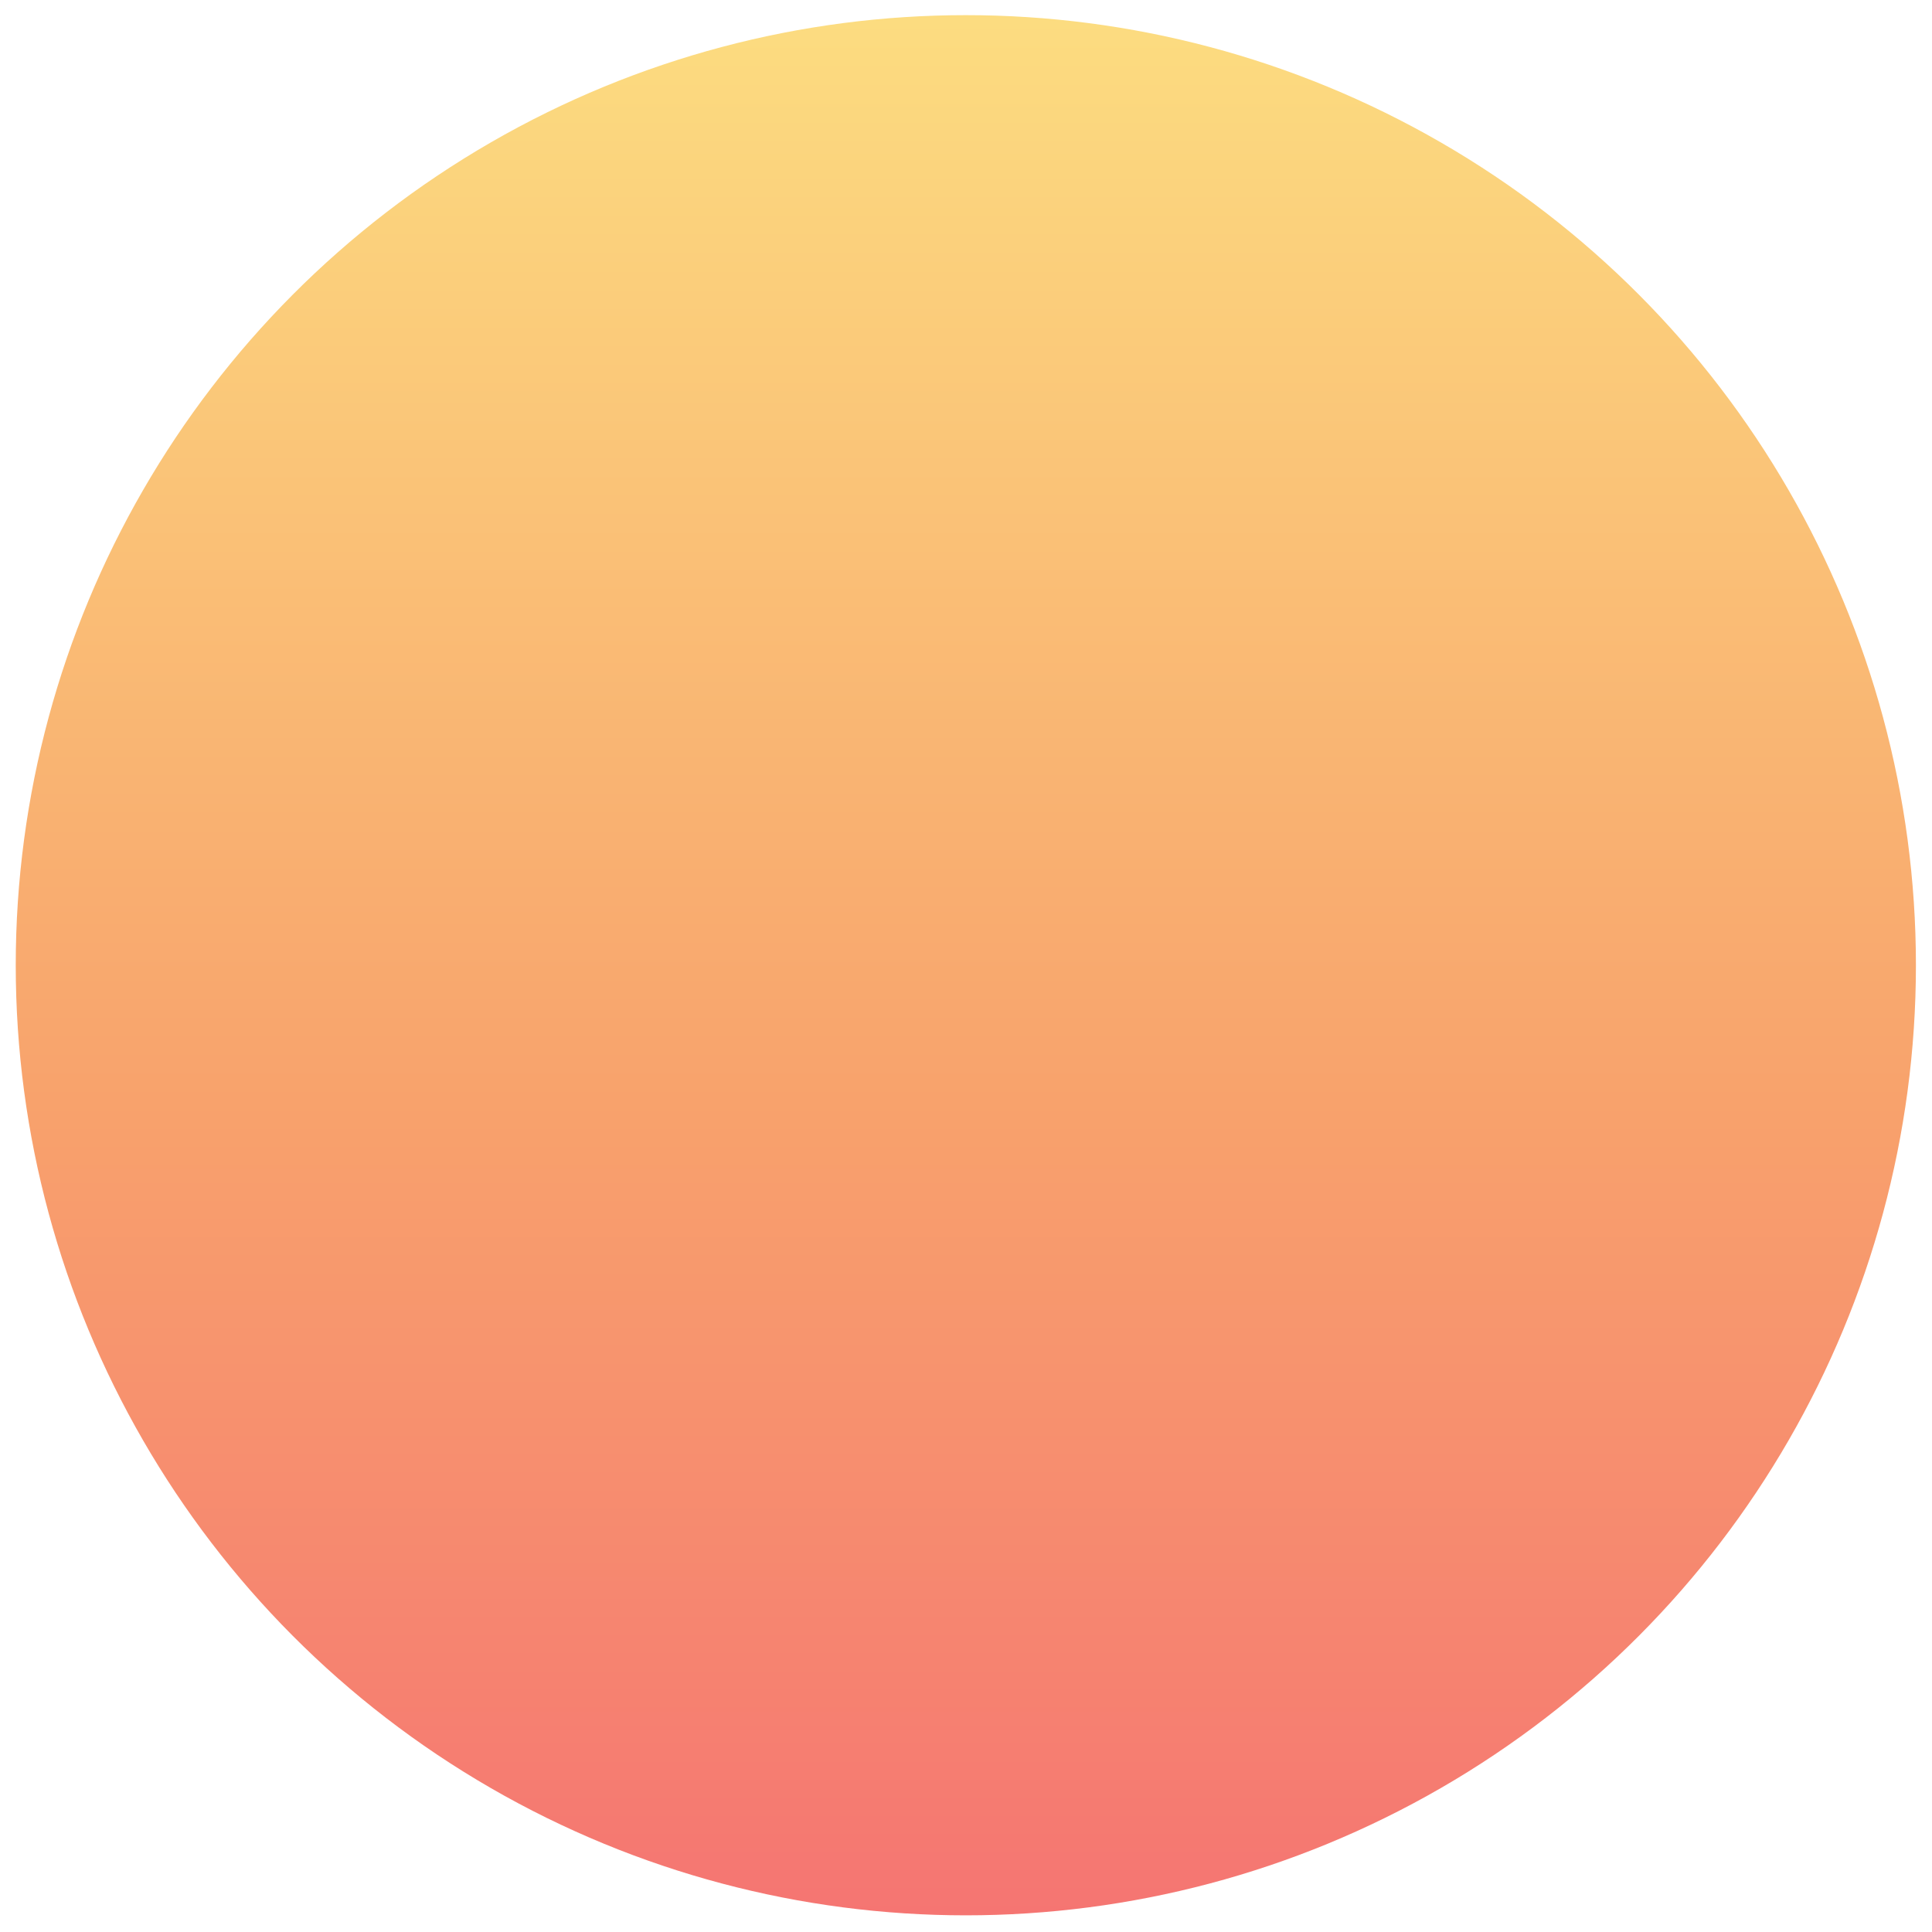 <svg width="510" height="510" viewBox="0 0 510 510" fill="none" xmlns="http://www.w3.org/2000/svg">
<g filter="url(#filter0_d_317_2367)">
<circle cx="254.956" cy="250.8" r="250.8" fill="url(#paint0_linear_317_2367)"/>
</g>
<defs>
<filter id="filter0_d_317_2367" x="0.156" y="0" width="509.6" height="509.6" filterUnits="userSpaceOnUse" color-interpolation-filters="sRGB">
<feFlood flood-opacity="0" result="BackgroundImageFix"/>
<feColorMatrix in="SourceAlpha" type="matrix" values="0 0 0 0 0 0 0 0 0 0 0 0 0 0 0 0 0 0 127 0" result="hardAlpha"/>
<feOffset dy="4"/>
<feGaussianBlur stdDeviation="2"/>
<feComposite in2="hardAlpha" operator="out"/>
<feColorMatrix type="matrix" values="0 0 0 0 0 0 0 0 0 0 0 0 0 0 0 0 0 0 0.25 0"/>
<feBlend mode="normal" in2="BackgroundImageFix" result="effect1_dropShadow_317_2367"/>
<feBlend mode="normal" in="SourceGraphic" in2="effect1_dropShadow_317_2367" result="shape"/>
</filter>
<linearGradient id="paint0_linear_317_2367" x1="254.953" y1="501.6" x2="254.953" y2="-13.473" gradientUnits="userSpaceOnUse">
<stop stop-color="#F57572"/>
<stop offset="0.417" stop-color="#F8A26C"/>
<stop offset="1" stop-color="#FCDF81"/>
</linearGradient>
</defs>
</svg>
